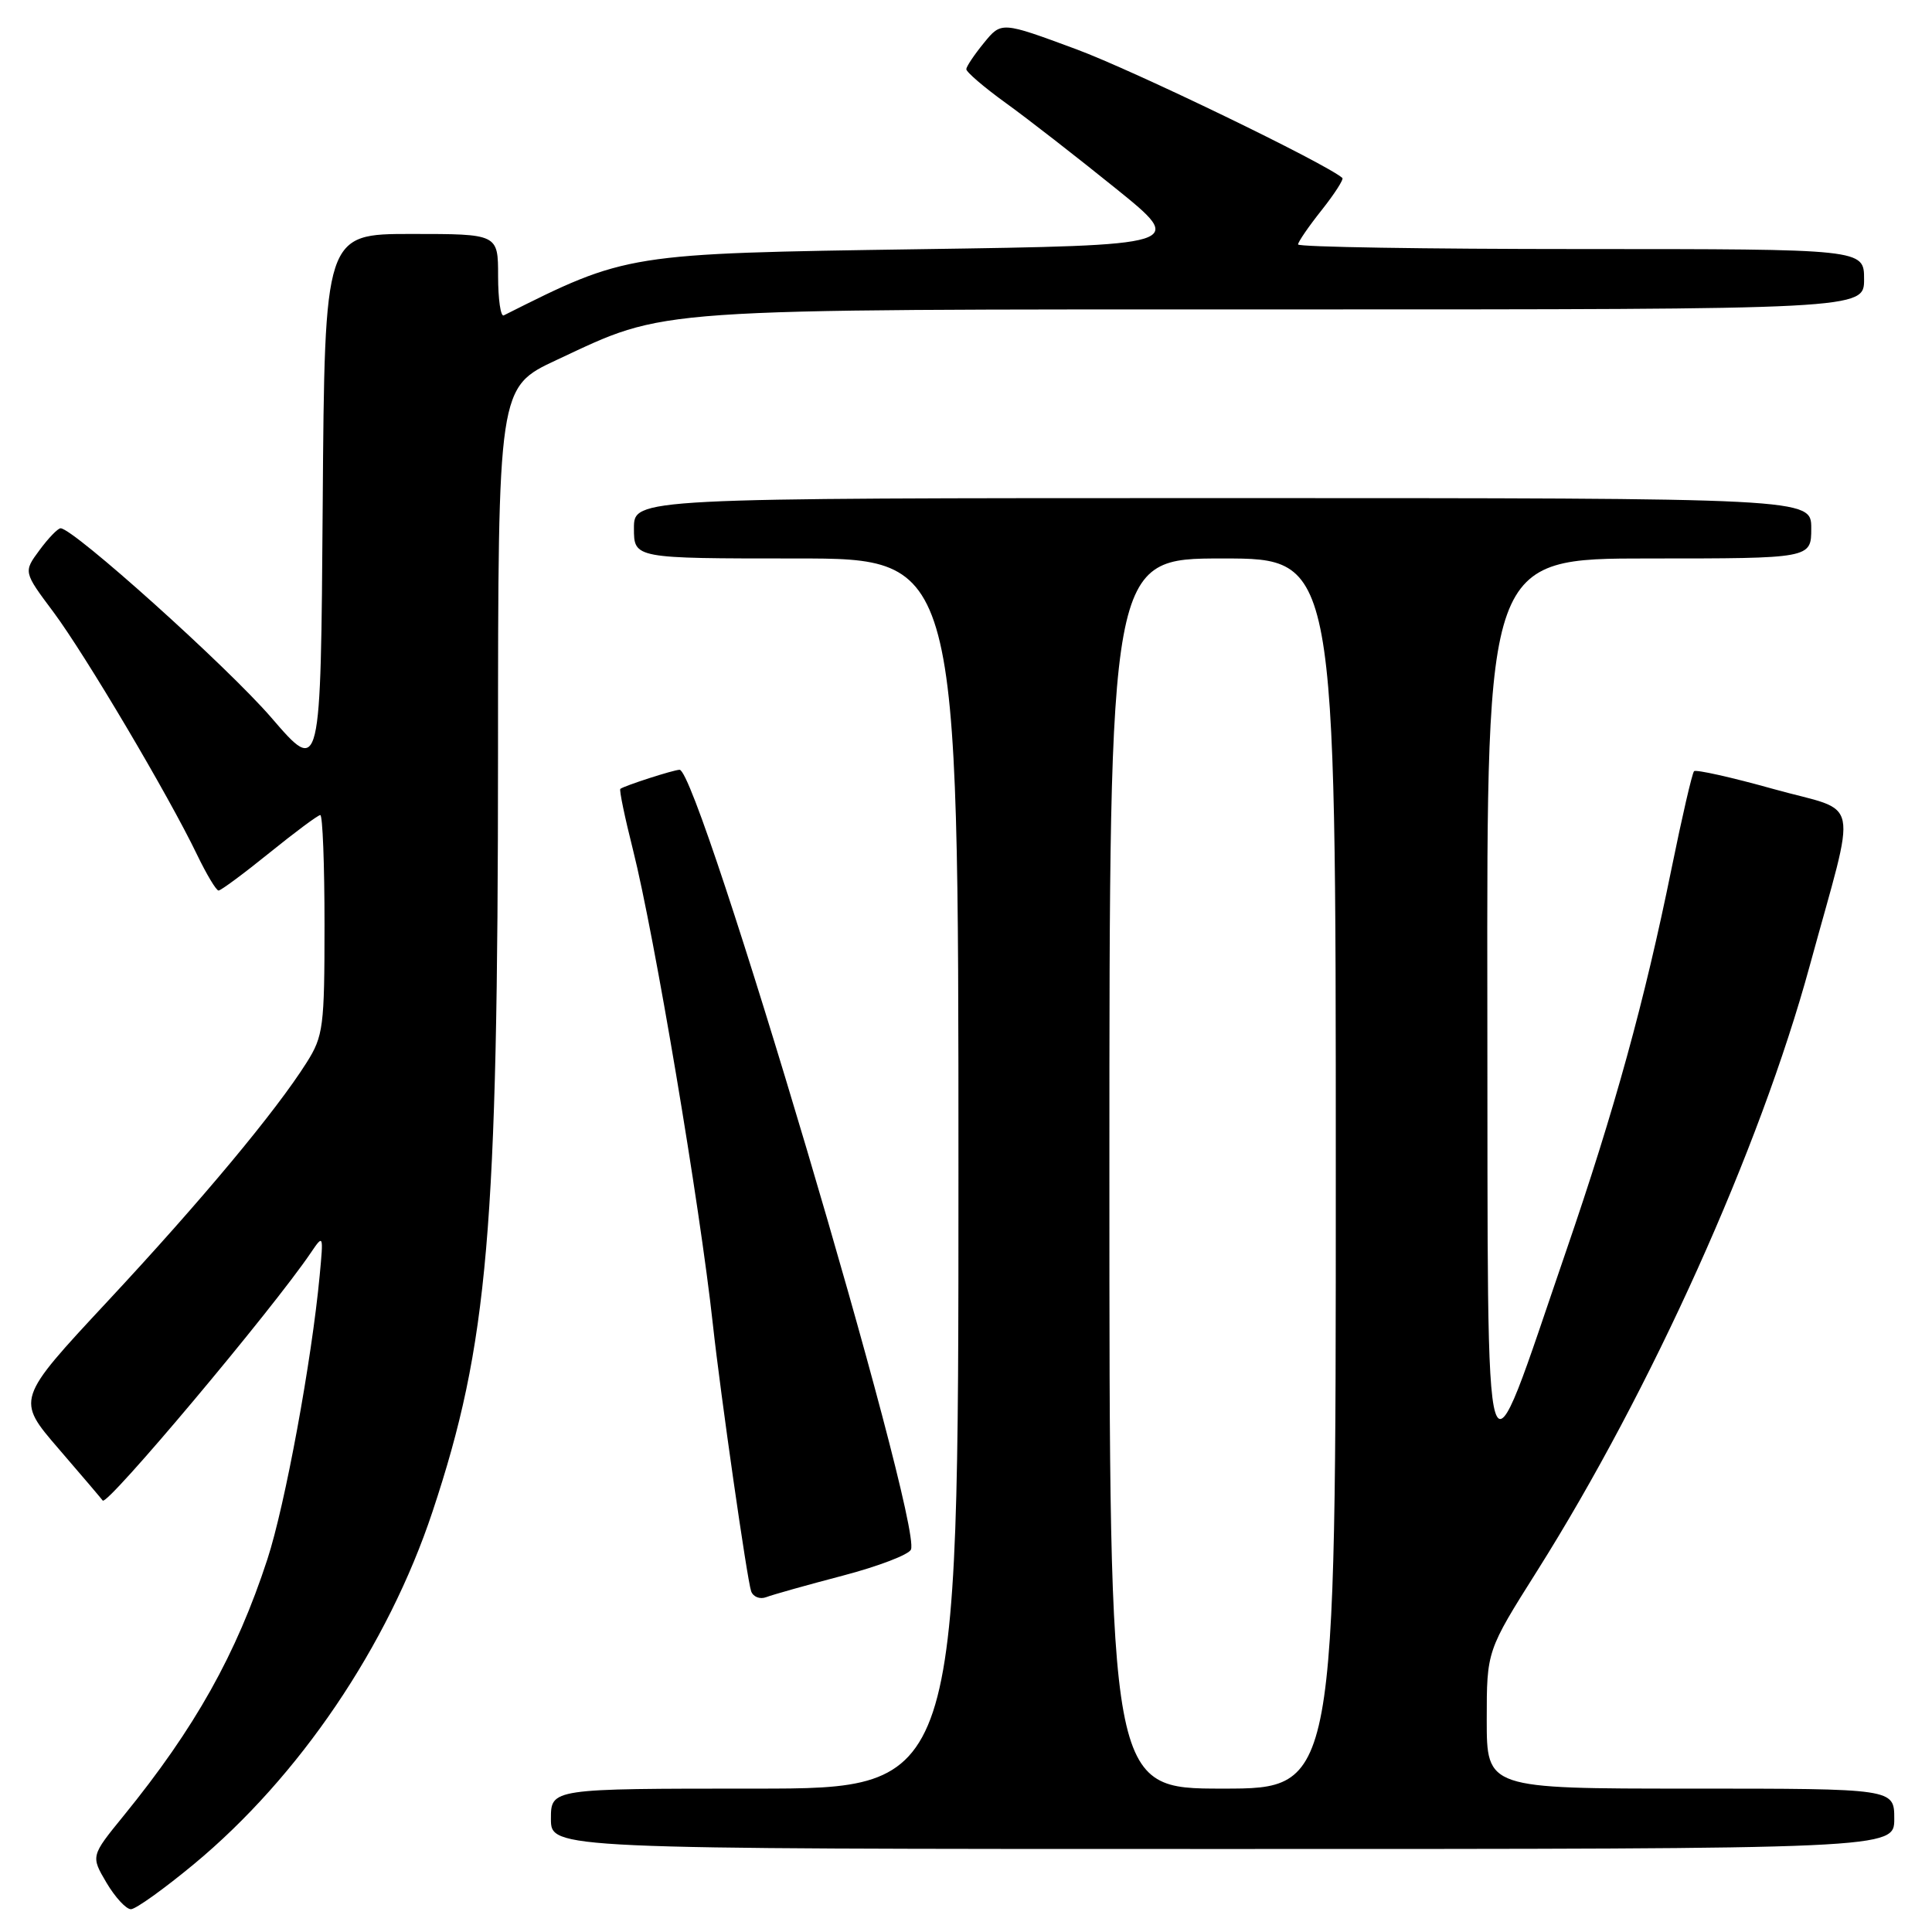 <?xml version="1.0" encoding="UTF-8" standalone="no"?>
<!DOCTYPE svg PUBLIC "-//W3C//DTD SVG 1.1//EN" "http://www.w3.org/Graphics/SVG/1.1/DTD/svg11.dtd" >
<svg xmlns="http://www.w3.org/2000/svg" xmlns:xlink="http://www.w3.org/1999/xlink" version="1.1" viewBox="0 0 256 256">
 <g >
 <path fill="currentColor"
d=" M 25.68 247.02 C 39.66 235.43 51.40 218.09 57.31 200.30 C 64.68 178.13 65.98 163.05 65.99 99.91 C 66.00 51.32 66.00 51.32 73.75 47.70 C 88.61 40.76 85.10 41.00 170.21 41.00 C 247.00 41.00 247.00 41.00 247.00 37.00 C 247.00 33.00 247.00 33.00 209.50 33.00 C 188.88 33.00 172.00 32.73 172.00 32.39 C 172.00 32.06 173.40 30.01 175.12 27.85 C 176.84 25.68 178.07 23.76 177.87 23.58 C 175.66 21.65 150.22 9.34 142.60 6.52 C 132.69 2.85 132.69 2.85 130.38 5.68 C 129.11 7.23 128.06 8.80 128.04 9.16 C 128.02 9.53 130.36 11.54 133.25 13.63 C 136.14 15.71 142.70 20.82 147.83 24.96 C 157.17 32.50 157.17 32.50 121.83 33.02 C 82.99 33.60 83.09 33.58 66.75 41.79 C 66.34 42.00 66.00 39.65 66.00 36.58 C 66.00 31.00 66.00 31.00 54.51 31.00 C 43.02 31.00 43.02 31.00 42.76 66.85 C 42.50 102.69 42.50 102.69 35.96 95.10 C 30.16 88.37 9.72 70.00 8.03 70.00 C 7.67 70.00 6.41 71.30 5.24 72.89 C 3.10 75.78 3.10 75.78 7.08 81.10 C 11.30 86.77 22.31 105.35 26.11 113.25 C 27.37 115.86 28.65 118.00 28.96 118.00 C 29.27 118.00 32.31 115.75 35.71 113.00 C 39.11 110.25 42.14 108.00 42.44 108.00 C 42.75 108.00 43.00 114.53 43.00 122.52 C 43.00 136.06 42.84 137.29 40.64 140.78 C 36.55 147.26 26.72 159.06 14.22 172.47 C 2.14 185.44 2.14 185.44 7.77 191.97 C 10.87 195.56 13.49 198.65 13.61 198.83 C 14.14 199.66 36.09 173.53 41.19 165.99 C 42.85 163.54 42.87 163.58 42.36 169.00 C 41.30 180.31 37.78 199.42 35.43 206.61 C 31.32 219.19 25.83 228.99 16.38 240.60 C 12.03 245.94 12.03 245.94 14.11 249.47 C 15.26 251.41 16.72 252.99 17.35 252.98 C 17.98 252.98 21.73 250.29 25.68 247.02 Z  M 251.00 241.00 C 251.00 237.00 251.00 237.00 224.00 237.00 C 197.00 237.00 197.00 237.00 197.00 227.87 C 197.00 218.74 197.00 218.74 203.70 208.12 C 218.80 184.16 233.17 152.26 239.79 128.00 C 246.12 104.82 246.73 107.83 235.00 104.55 C 229.46 103.00 224.72 101.94 224.47 102.19 C 224.22 102.45 222.88 108.24 221.49 115.08 C 217.91 132.67 213.96 147.03 207.49 165.85 C 196.32 198.37 197.18 201.05 197.08 133.25 C 197.00 74.00 197.00 74.00 218.50 74.00 C 240.00 74.00 240.00 74.00 240.00 70.00 C 240.00 66.00 240.00 66.00 162.00 66.00 C 84.00 66.00 84.00 66.00 84.00 70.00 C 84.00 74.00 84.00 74.00 105.50 74.00 C 127.00 74.00 127.00 74.00 127.00 155.50 C 127.00 237.00 127.00 237.00 100.00 237.00 C 73.00 237.00 73.00 237.00 73.00 241.00 C 73.00 245.00 73.00 245.00 162.00 245.00 C 251.00 245.00 251.00 245.00 251.00 241.00 Z  M 111.64 208.79 C 116.37 207.55 120.45 205.99 120.71 205.32 C 122.16 201.54 92.62 102.00 90.05 102.00 C 89.28 102.00 82.74 104.11 82.20 104.53 C 82.03 104.66 82.79 108.31 83.88 112.63 C 86.70 123.85 92.74 159.70 94.46 175.50 C 95.48 184.84 99.00 209.35 99.53 210.85 C 99.80 211.60 100.70 211.95 101.53 211.63 C 102.36 211.31 106.91 210.03 111.64 208.79 Z  M 147.00 155.50 C 147.00 74.00 147.00 74.00 162.00 74.00 C 177.00 74.00 177.00 74.00 177.00 155.50 C 177.00 237.00 177.00 237.00 162.00 237.00 C 147.00 237.00 147.00 237.00 147.00 155.50 Z "/>
</g>
</svg>